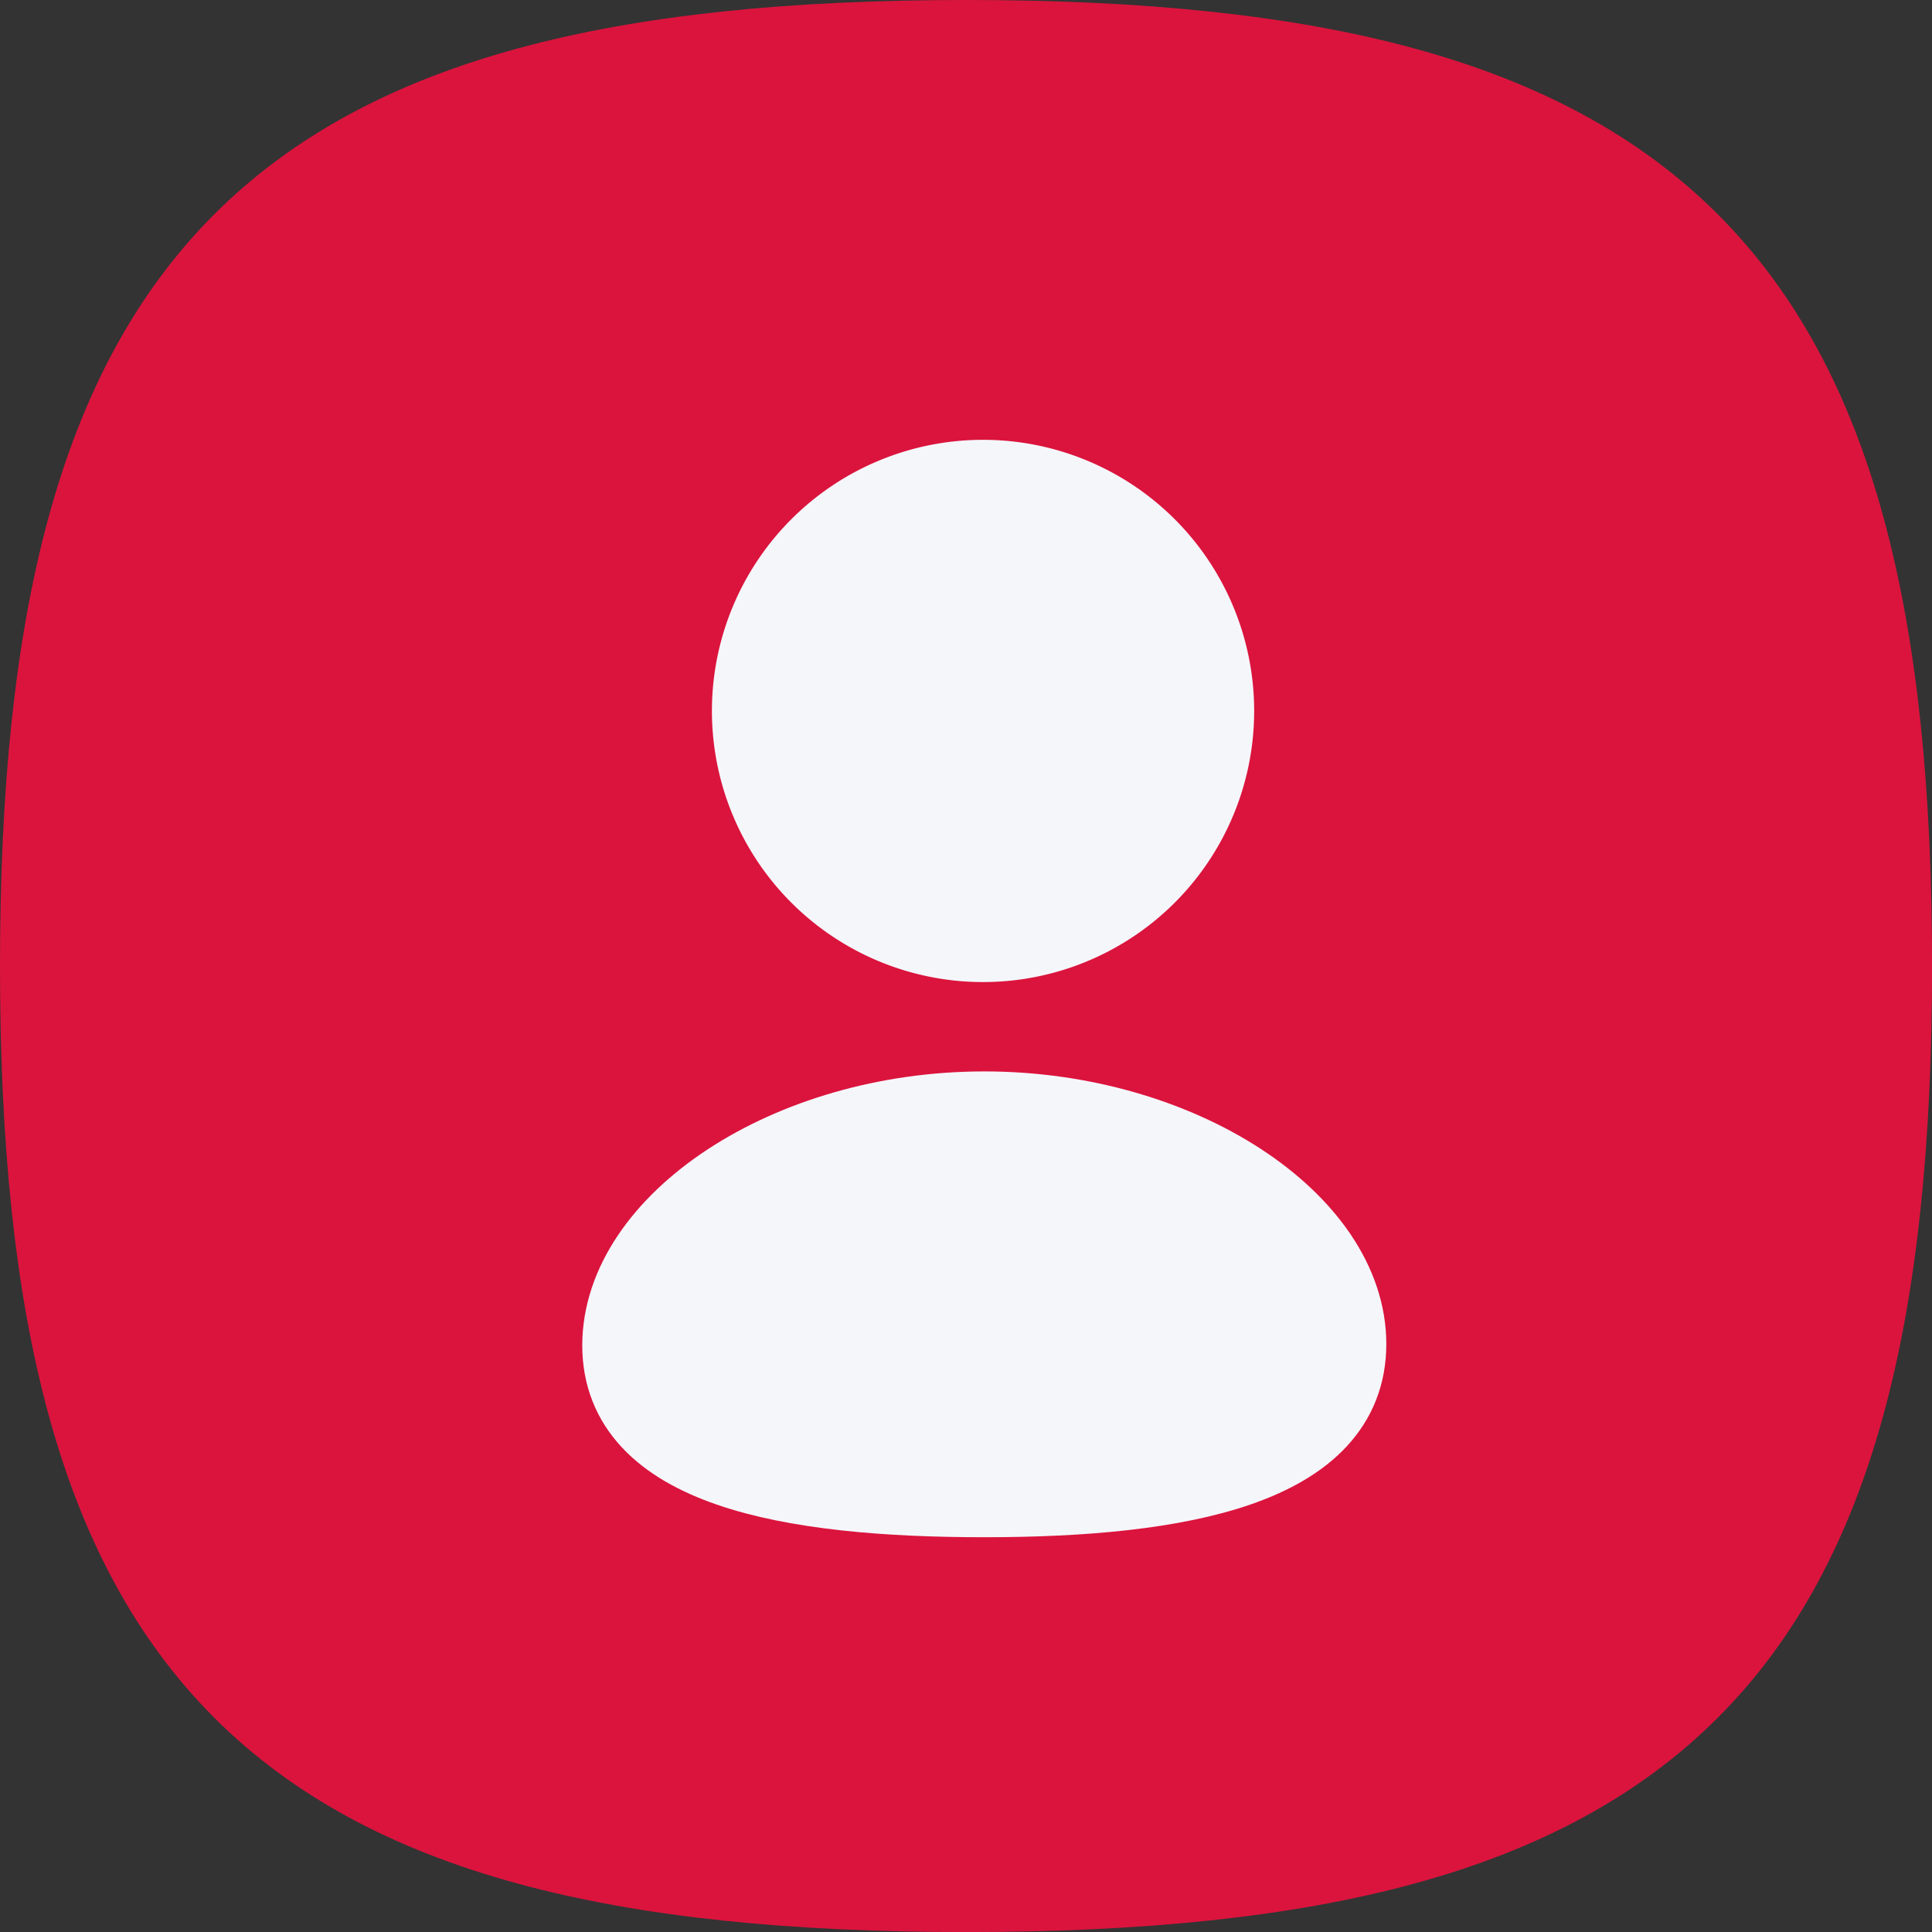 <svg xmlns="http://www.w3.org/2000/svg" width="36.499" height="36.499" viewBox="0 0 36.499 36.499">
  <rect x="0" y="0" width="36.499" height="36.499" fill="#333333" stroke="none"/>
  <g id="Group_1403" data-name="Group 1403" transform="translate(-323.25 -183.371)">
    <path id="Stroke_4" data-name="Stroke 4" d="M0,17.5C0,4.376,4.376,0,17.5,0S35,4.376,35,17.5,30.623,35,17.5,35,0,30.623,0,17.5Z" transform="translate(324 184.121)" fill="#db143d" stroke="#db143d" stroke-linecap="round" stroke-linejoin="round" stroke-miterlimit="10" stroke-width="1.5"/>
    <g id="Iconly_Curved_Profile" data-name="Iconly/Curved/Profile" transform="translate(335 192.4)">
      <g id="Profile" transform="translate(0 0)">
        <path id="Stroke_1" data-name="Stroke 1" d="M6.845,7.3C3.153,7.3,0,6.726,0,4.425S3.133,0,6.845,0c3.692,0,6.845,2.1,6.845,4.4S10.556,7.3,6.845,7.3Z" transform="translate(0 11.962)" fill="#f5f6fa" stroke="#f5f6fa" stroke-linecap="round" stroke-linejoin="round" stroke-miterlimit="10" stroke-width="1.5"/>
        <path id="Stroke_3" data-name="Stroke 3" d="M4.387,8.774a4.372,4.372,0,1,0-.031,0Z" transform="translate(2.45 0)" fill="#f5f6fa" stroke="#f5f6fa" stroke-linecap="round" stroke-linejoin="round" stroke-miterlimit="10" stroke-width="1.5"/>
      </g>
    </g>
  </g>
</svg>
